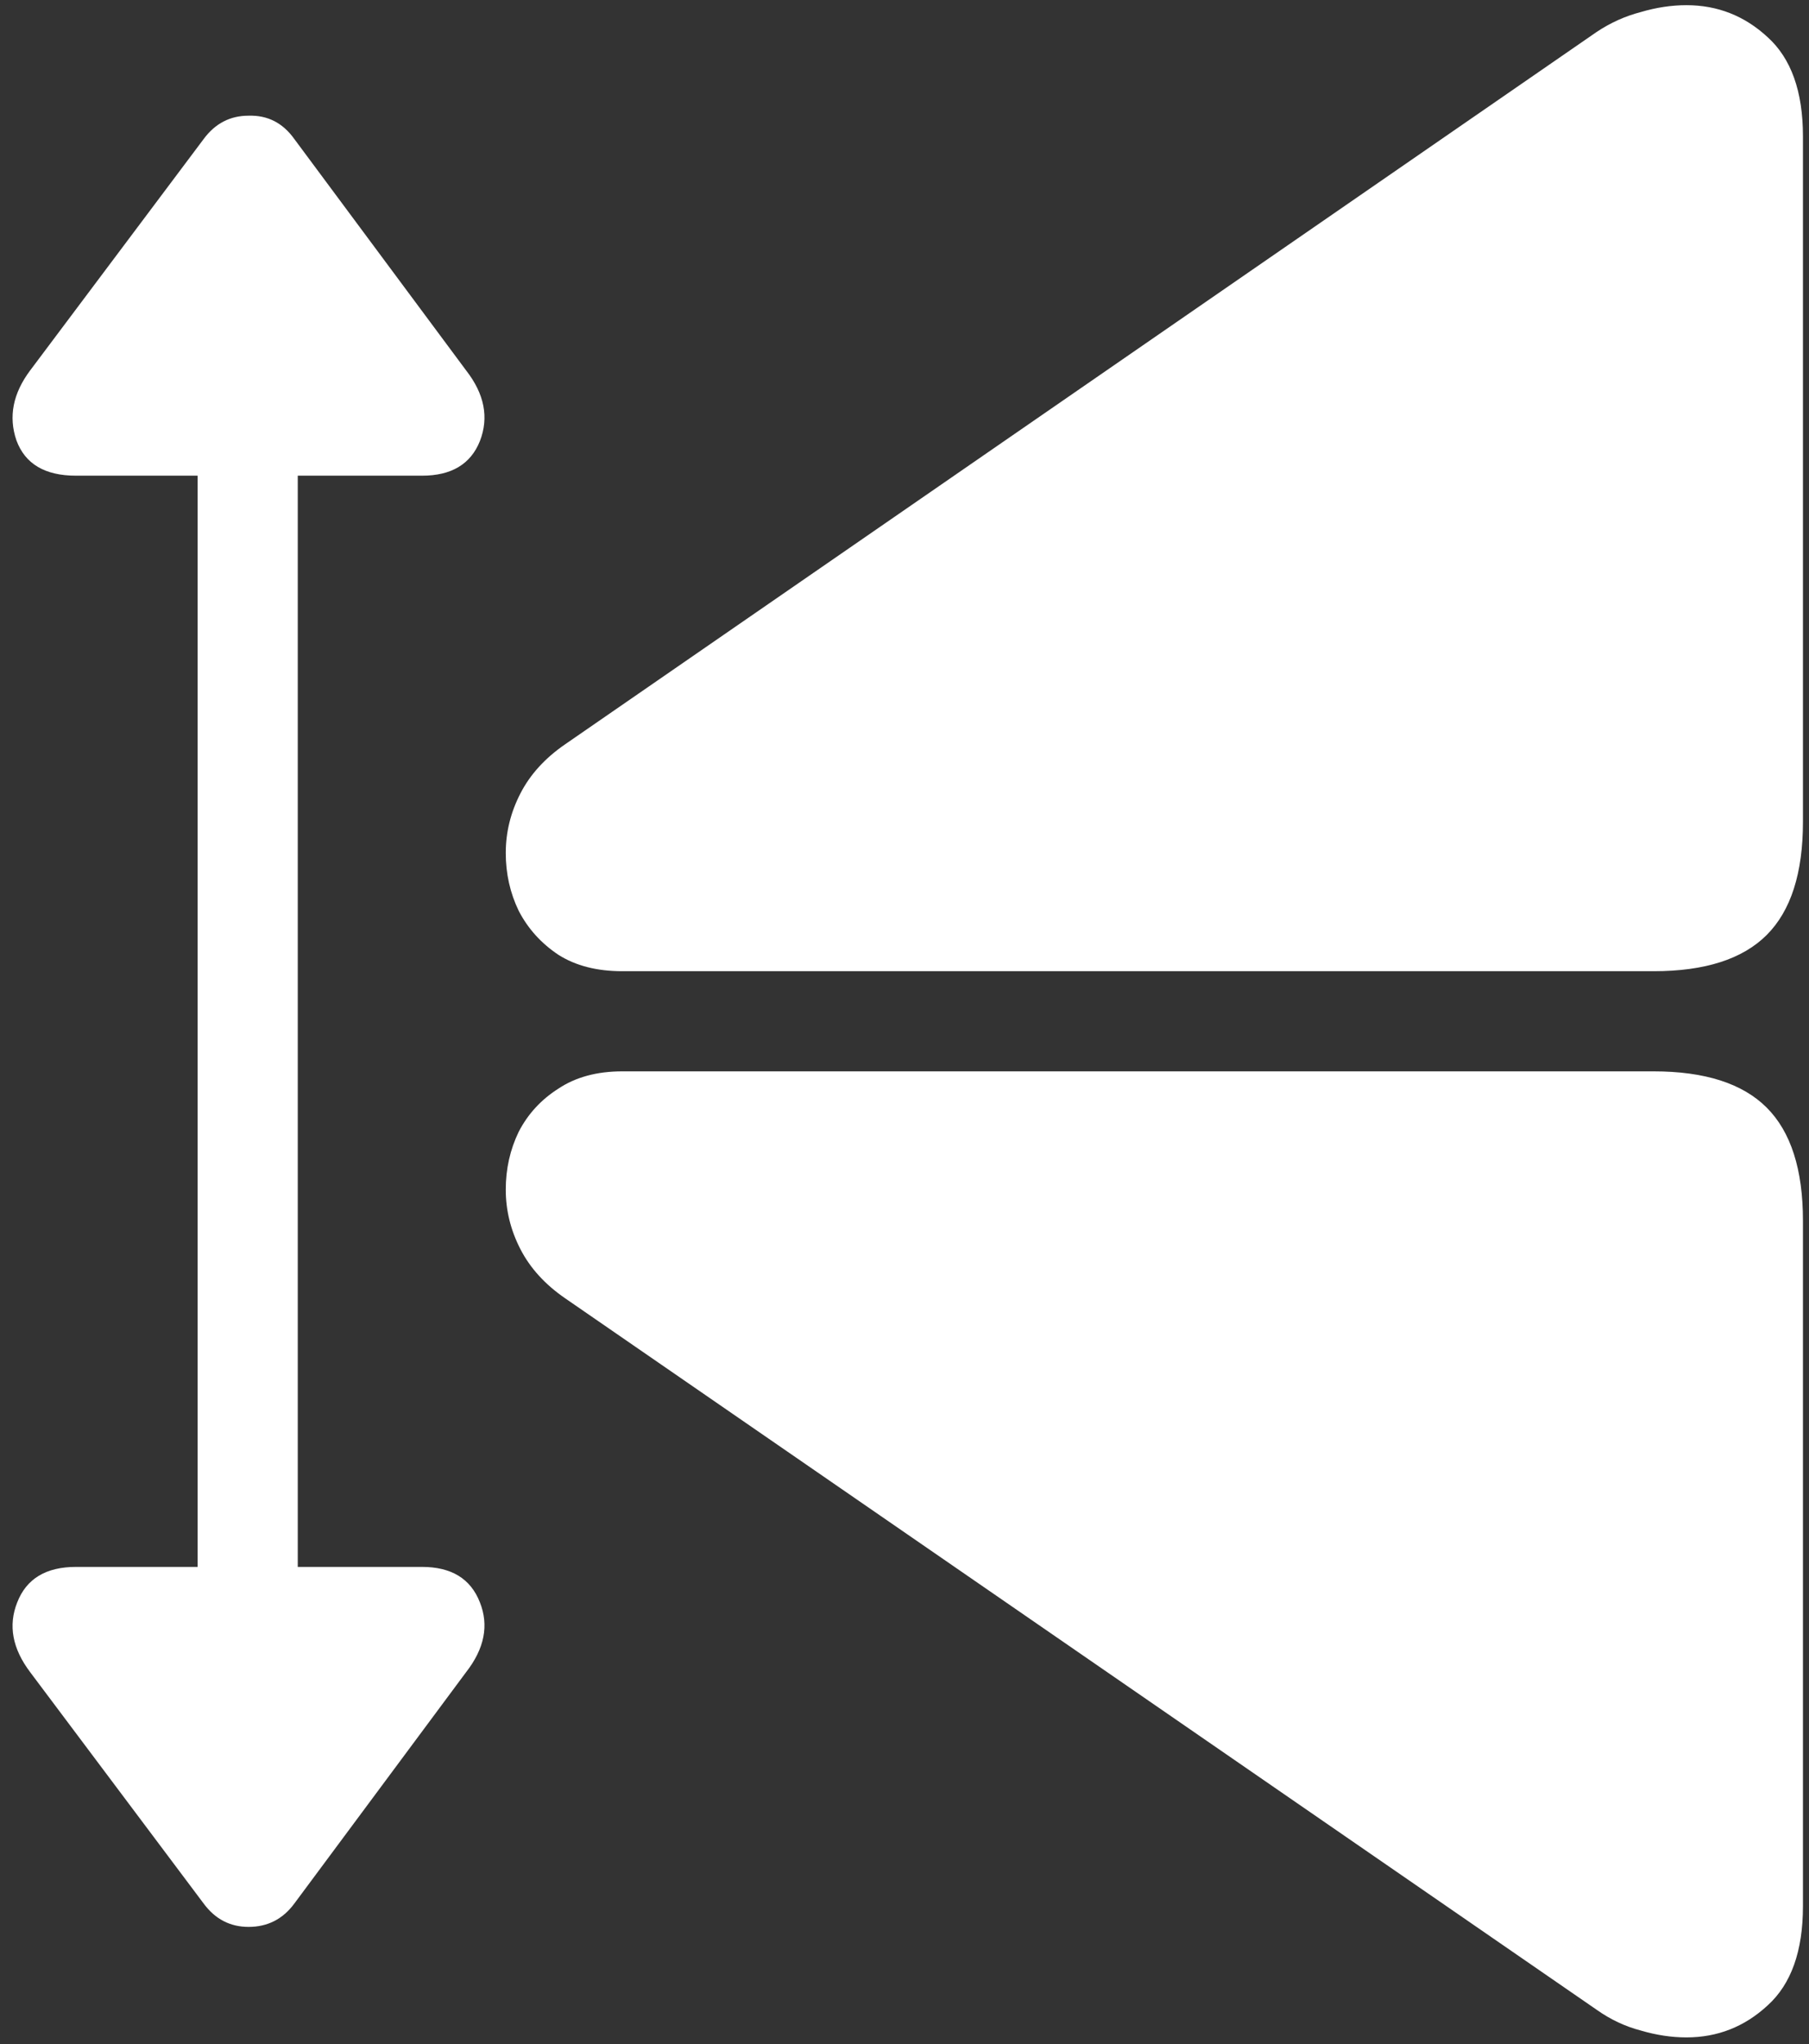 <svg width="131" height="148" viewBox="0 0 131 148" fill="none" xmlns="http://www.w3.org/2000/svg">
<rect x="0" y="0" width="131" height="148" fill="#333333" stroke="none"/>
<path d="M130.562 138V88.375C130.562 84.667 129.688 81.938 127.938 80.188C126.188 78.438 123.458 77.562 119.75 77.562H45.062C43.229 77.562 41.688 77.979 40.438 78.812C39.188 79.604 38.229 80.646 37.562 81.938C36.938 83.229 36.625 84.625 36.625 86.125C36.625 87.625 36.979 89.062 37.688 90.438C38.396 91.812 39.479 93 40.938 94L115.625 145.5C116.625 146.208 117.688 146.708 118.812 147C119.938 147.333 121.042 147.5 122.125 147.5C124.375 147.5 126.333 146.729 128 145.188C129.708 143.646 130.562 141.25 130.562 138ZM119.75 70.312C123.458 70.312 126.188 69.438 127.938 67.688C129.688 65.938 130.562 63.208 130.562 59.5V9.875C130.562 6.625 129.708 4.229 128 2.688C126.333 1.146 124.375 0.375 122.125 0.375C121.042 0.375 119.938 0.542 118.812 0.875C117.688 1.167 116.625 1.646 115.625 2.312L40.938 53.875C39.479 54.875 38.396 56.062 37.688 57.438C36.979 58.812 36.625 60.25 36.625 61.75C36.625 63.25 36.938 64.646 37.562 65.938C38.229 67.229 39.188 68.292 40.438 69.125C41.688 69.917 43.229 70.312 45.062 70.312H119.75ZM21.312 137.812L33.75 121.062C35.083 119.354 35.417 117.667 34.75 116C34.083 114.292 32.688 113.438 30.562 113.438H21.562V34.438H30.562C32.688 34.438 34.083 33.604 34.75 31.938C35.417 30.229 35.083 28.521 33.75 26.812L21.312 10.062C20.479 8.896 19.375 8.333 18 8.375C16.667 8.375 15.583 8.938 14.75 10.062L2.188 26.812C0.938 28.479 0.604 30.167 1.188 31.875C1.812 33.583 3.25 34.438 5.5 34.438H14.312V113.438H5.5C3.333 113.438 1.917 114.292 1.25 116C0.583 117.667 0.896 119.354 2.188 121.062L14.75 137.812C15.583 138.938 16.667 139.5 18 139.5C19.375 139.5 20.479 138.938 21.312 137.812Z" fill="white"/>
</svg>

